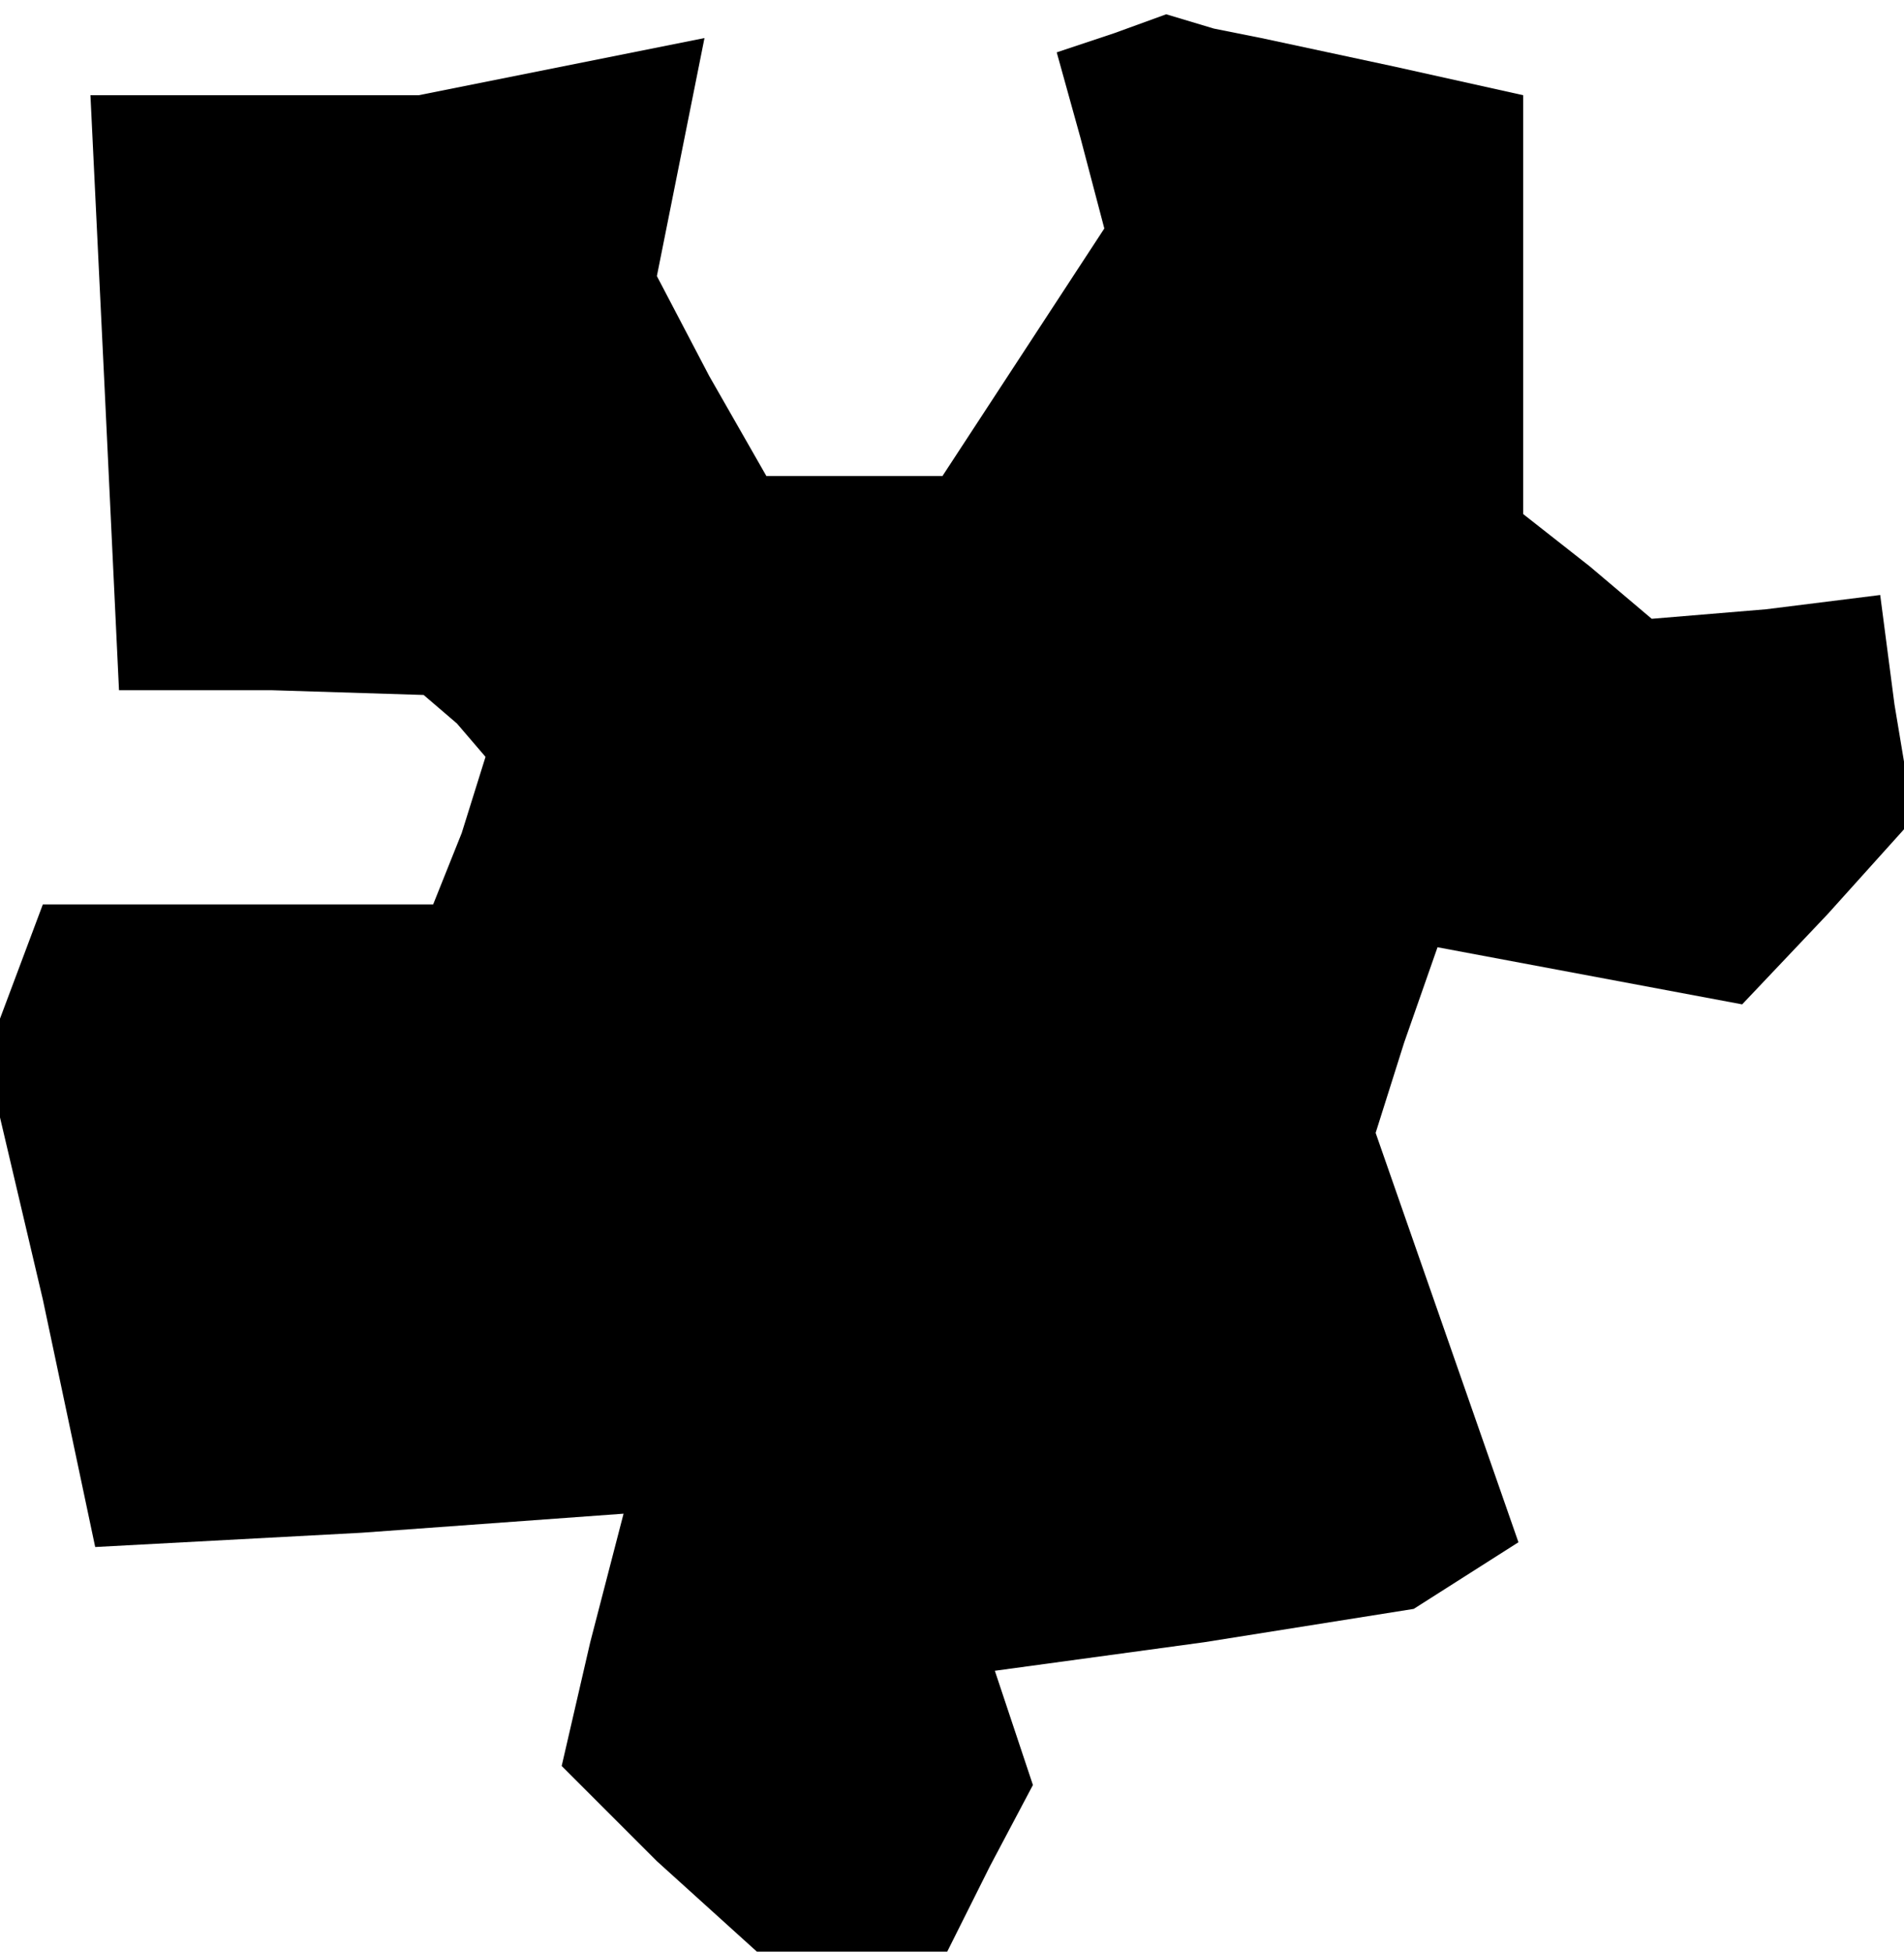 <?xml version="1.0" standalone="no"?>
<!DOCTYPE svg PUBLIC "-//W3C//DTD SVG 20010904//EN"
 "http://www.w3.org/TR/2001/REC-SVG-20010904/DTD/svg10.dtd">
<svg version="1.0" xmlns="http://www.w3.org/2000/svg"
 width="40pt" height="41pt" viewBox="0 0 40 41"
 preserveAspectRatio="xMidYMid meet">
<g transform="translate(0,41) scale(0.1,-0.1)"
fill="#000000" stroke="none">
<path d="M234 403 l-12 -4 5 -18 5 -19 -17 -26 -17 -26 -19 0 -18 0 -12 21
-11 21 5 25 5 25 -30 -6 -30 -6 -35 0 -34 0 3 -62 3 -63 32 0 32 -1 7 -6 6 -7
-5 -16 -6 -15 -41 0 -41 0 -6 -16 -6 -16 12 -51 11 -52 56 3 55 4 -7 -27 -6
-26 20 -20 21 -19 20 0 20 0 9 18 9 17 -4 12 -4 12 44 6 44 7 11 7 11 7 -15
43 -15 43 6 19 7 20 32 -6 32 -6 18 19 18 20 -4 24 -3 23 -24 -3 -24 -2 -13
11 -14 11 0 44 0 44 -27 6 -28 6 -10 2 -10 3 -11 -4z"/>
</g>
</svg>
